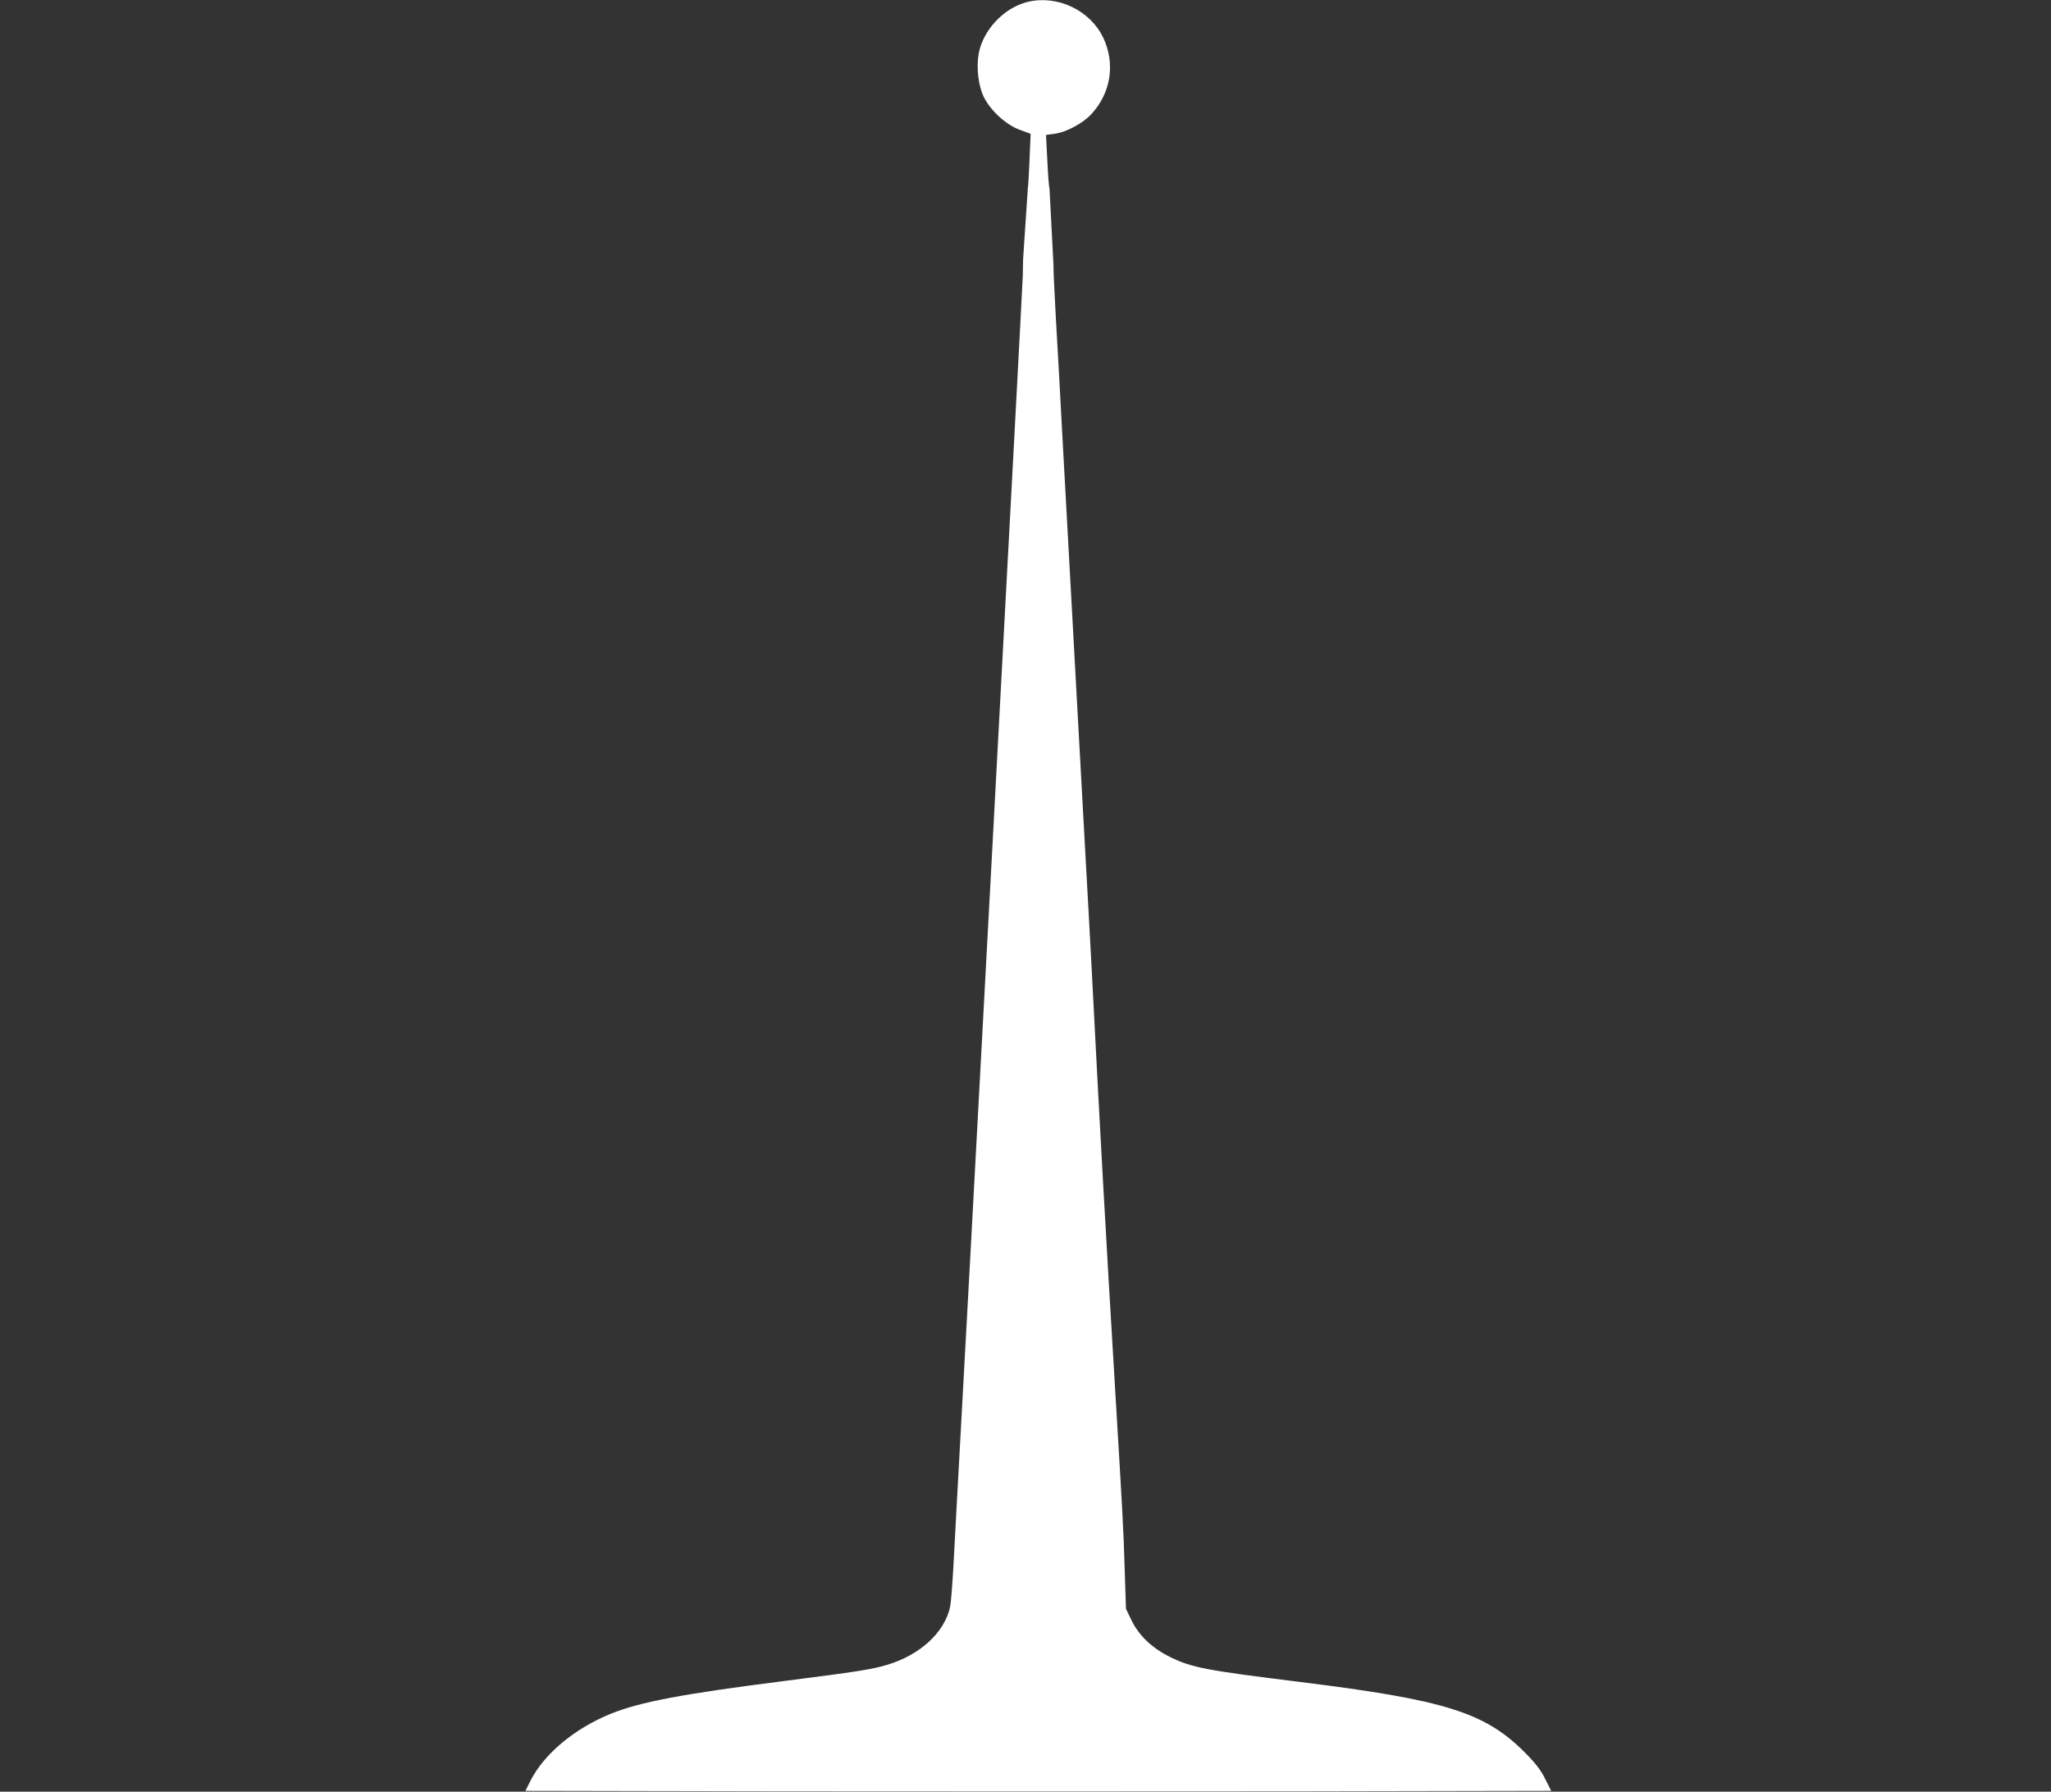 <?xml version="1.0" encoding="utf-8"?>
<!-- Generator: Adobe Illustrator 20.1.0, SVG Export Plug-In . SVG Version: 6.00 Build 0)  -->
<svg version="1.1" id="Layer_1" xmlns="http://www.w3.org/2000/svg" xmlns:xlink="http://www.w3.org/1999/xlink" x="0px" y="0px"
	 viewBox="0 0 1280 1118" style="enable-background:new 0 0 1280 1118;" xml:space="preserve">
<rect x="0" y="0" width="1280" height="1118" fill="#333333" stroke="none"/>
<style type="text/css">
	.st0{fill:#FFFFFF;}
</style>
<g transform="translate(0,1118) scale(0.1,-0.1)">
	<path class="st0" d="M6550,10001c-4,13-10,95-14,181l-8,156l52,7c76,10,181,67,234,126c120,133,147,313,71,474
		c-81,170-284,267-468,224c-137-32-262-153-302-293c-23-79-16-199,16-281c35-90,140-191,233-225l68-25l-7-165c-4-91-8-167-10-168
		l-30-450l-2-104c-2-78-357-6694-413-7683c-5-93-14-260-20-370s-15-222-20-249c-33-161-187-303-395-365c-98-29-184-42-645-101
		c-628-80-891-129-1076-203c-228-92-420-252-505-422l-30-60l1601-3c880-1,2320-1,3201,0l1600,3l-37,73c-26,54-60,98-123,162
		c-251,254-497,332-1411,445c-582,72-673,89-807,155c-113,56-192,131-240,226l-36,75l-8,247c-8,259-11,313-59,1112
		c-61,1012-99,1698-145,2595c-9,171-27,508-41,750c-21,383-46,831-145,2635c-11,206-28,524-39,705c-10,182-17,332-15,333"/>
</g>
</svg>
